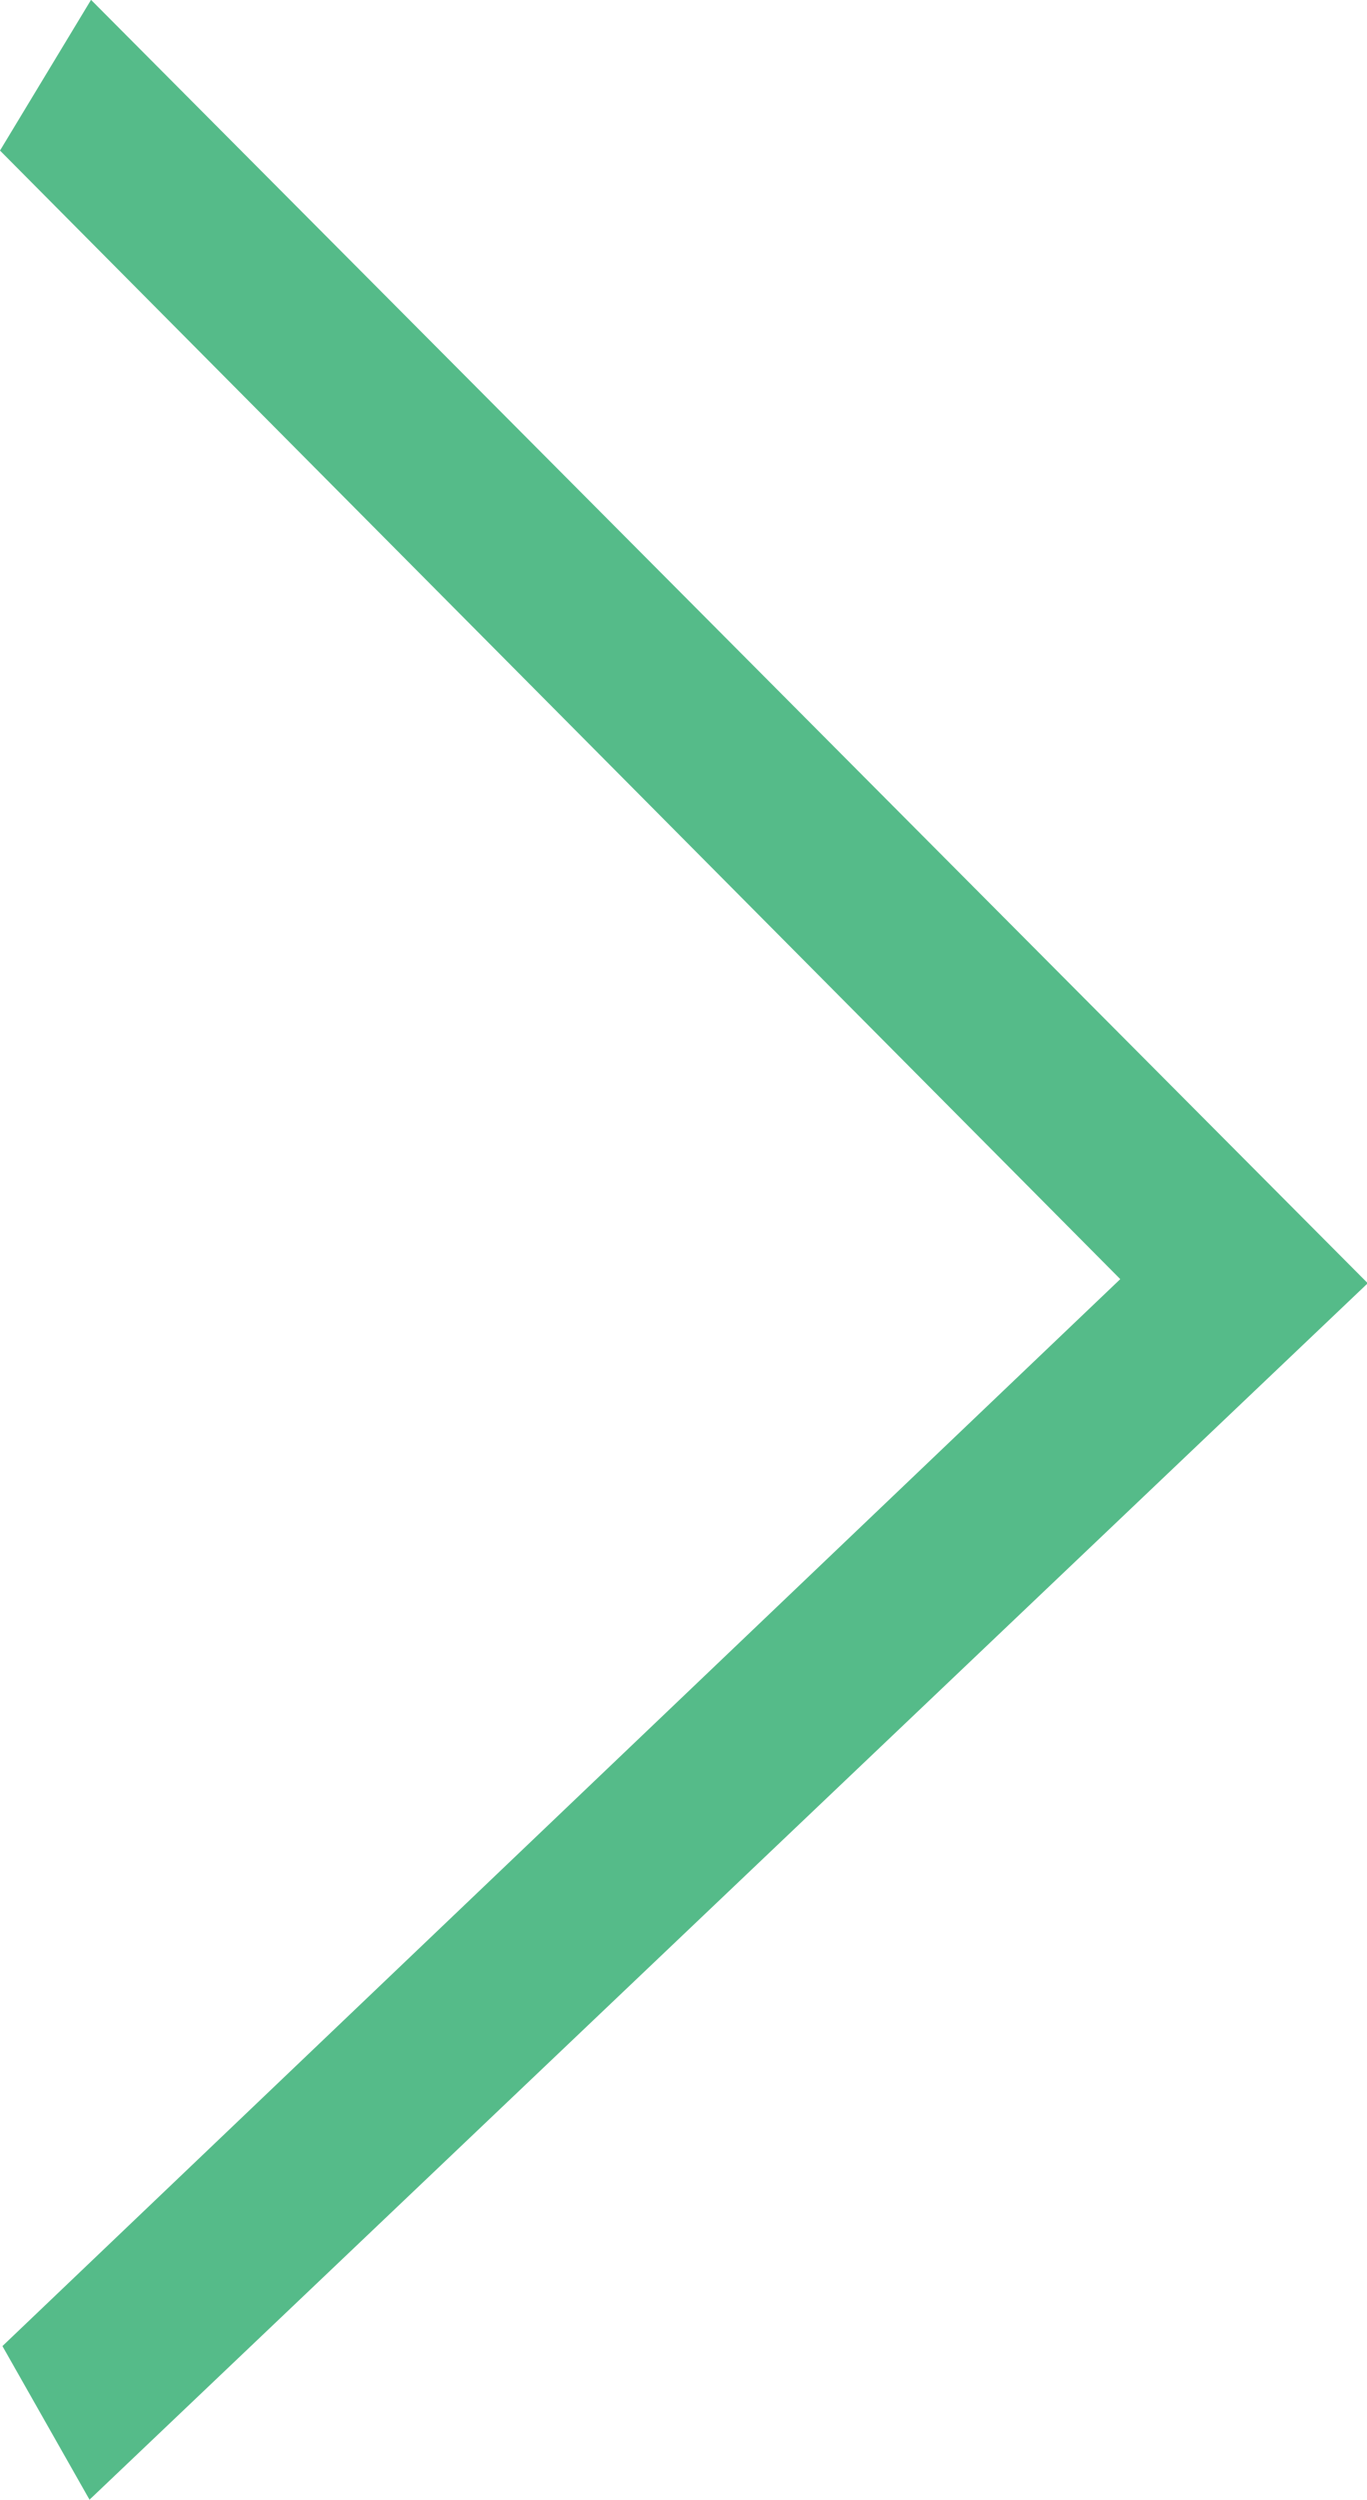<svg xmlns="http://www.w3.org/2000/svg" width="9.009" height="16.471" viewBox="0 0 9.009 16.471">
  <path id="V" d="M331.329,203.062l.6-.993,8.414,8.456-8.424,8.015-.574-1.012,7.367-7.03Z" transform="translate(-331.329 -202.07)" fill="#55bb89"/>
</svg>
